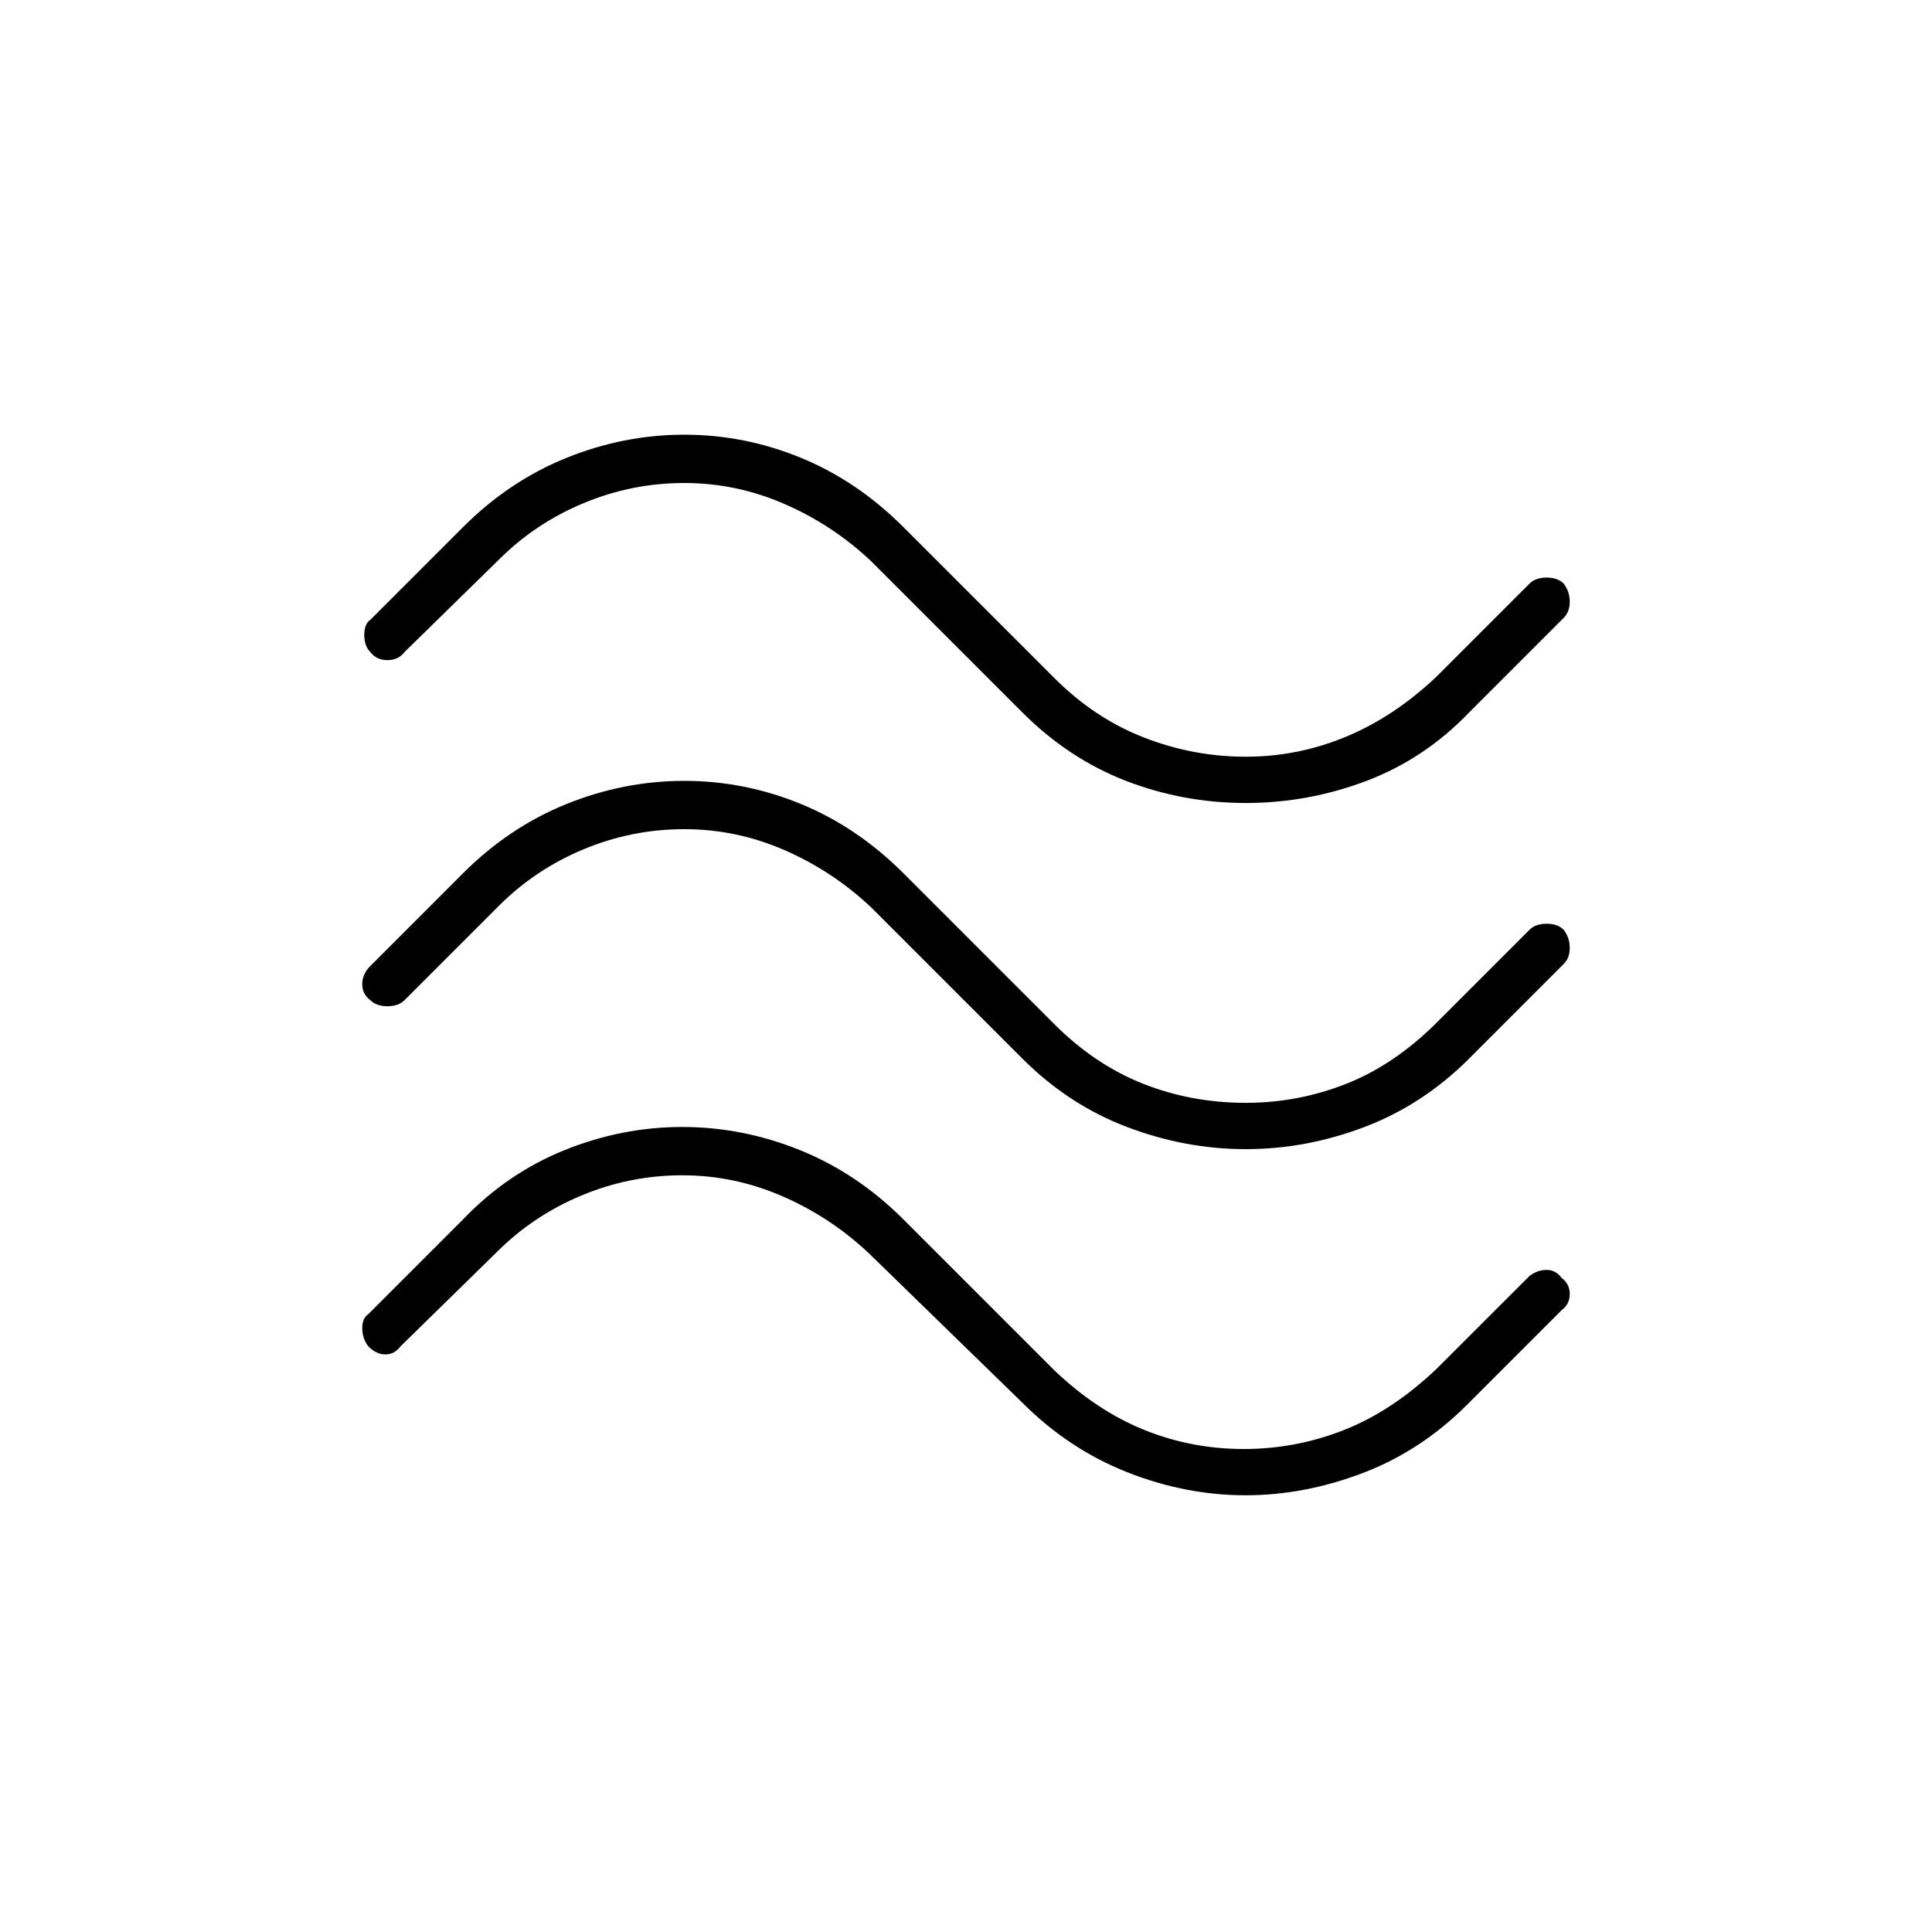 <svg xmlns="http://www.w3.org/2000/svg" height="40" width="40"><path d="M30.417 14.75q-.917.958-2.125 1.417-1.209.458-2.5.458-1.292 0-2.48-.458-1.187-.459-2.145-1.417l-3.125-3.125q-.792-.75-1.792-1.187-1-.438-2.083-.438-1.084 0-2.084.417-1 .416-1.75 1.166L8.375 13.5q-.125.167-.354.167-.229 0-.354-.167-.125-.125-.125-.354 0-.229.125-.313l1.916-1.916q.959-.959 2.146-1.438Q12.917 9 14.167 9q1.25 0 2.416.479 1.167.479 2.125 1.438l3.125 3.125q.834.833 1.855 1.229 1.02.396 2.104.396 1.083 0 2.083-.417 1-.417 1.875-1.25l1.917-1.917q.125-.125.354-.125.229 0 .354.125.125.167.125.375 0 .209-.125.334Zm0 7.167q-.959.958-2.167 1.416-1.208.459-2.458.459-1.25 0-2.459-.459-1.208-.458-2.166-1.416l-3.125-3.125q-.792-.75-1.792-1.188-1-.437-2.083-.437-1.084 0-2.084.416-1 .417-1.75 1.167l-1.958 1.958q-.125.125-.354.125-.229 0-.354-.125-.167-.125-.167-.333 0-.208.167-.375l1.916-1.917q.959-.958 2.146-1.437 1.188-.479 2.438-.479 1.25 0 2.416.479 1.167.479 2.125 1.437l3.125 3.125q.834.834 1.834 1.23 1 .395 2.125.395 1.083 0 2.083-.395 1-.396 1.875-1.271l1.917-1.917q.125-.125.354-.125.229 0 .354.125.125.167.125.375t-.125.333Zm-.042 7.166q-.958.959-2.167 1.417-1.208.458-2.416.458-1.25 0-2.459-.479-1.208-.479-2.166-1.437L18 25.958q-.792-.75-1.792-1.187-1-.438-2.083-.438-1.083 0-2.083.417-1 .417-1.75 1.167l-2 1.958q-.125.167-.313.167-.187 0-.354-.167-.125-.167-.125-.375t.125-.292l1.958-1.958q.917-.958 2.105-1.438 1.187-.479 2.437-.479 1.25 0 2.437.479 1.188.48 2.146 1.438l3.125 3.125q.875.833 1.855 1.229.979.396 2.062.396 1.083 0 2.083-.396 1-.396 1.917-1.271l1.917-1.916q.166-.125.354-.125.187 0 .312.166.167.125.167.334 0 .208-.167.333Z"/></svg>